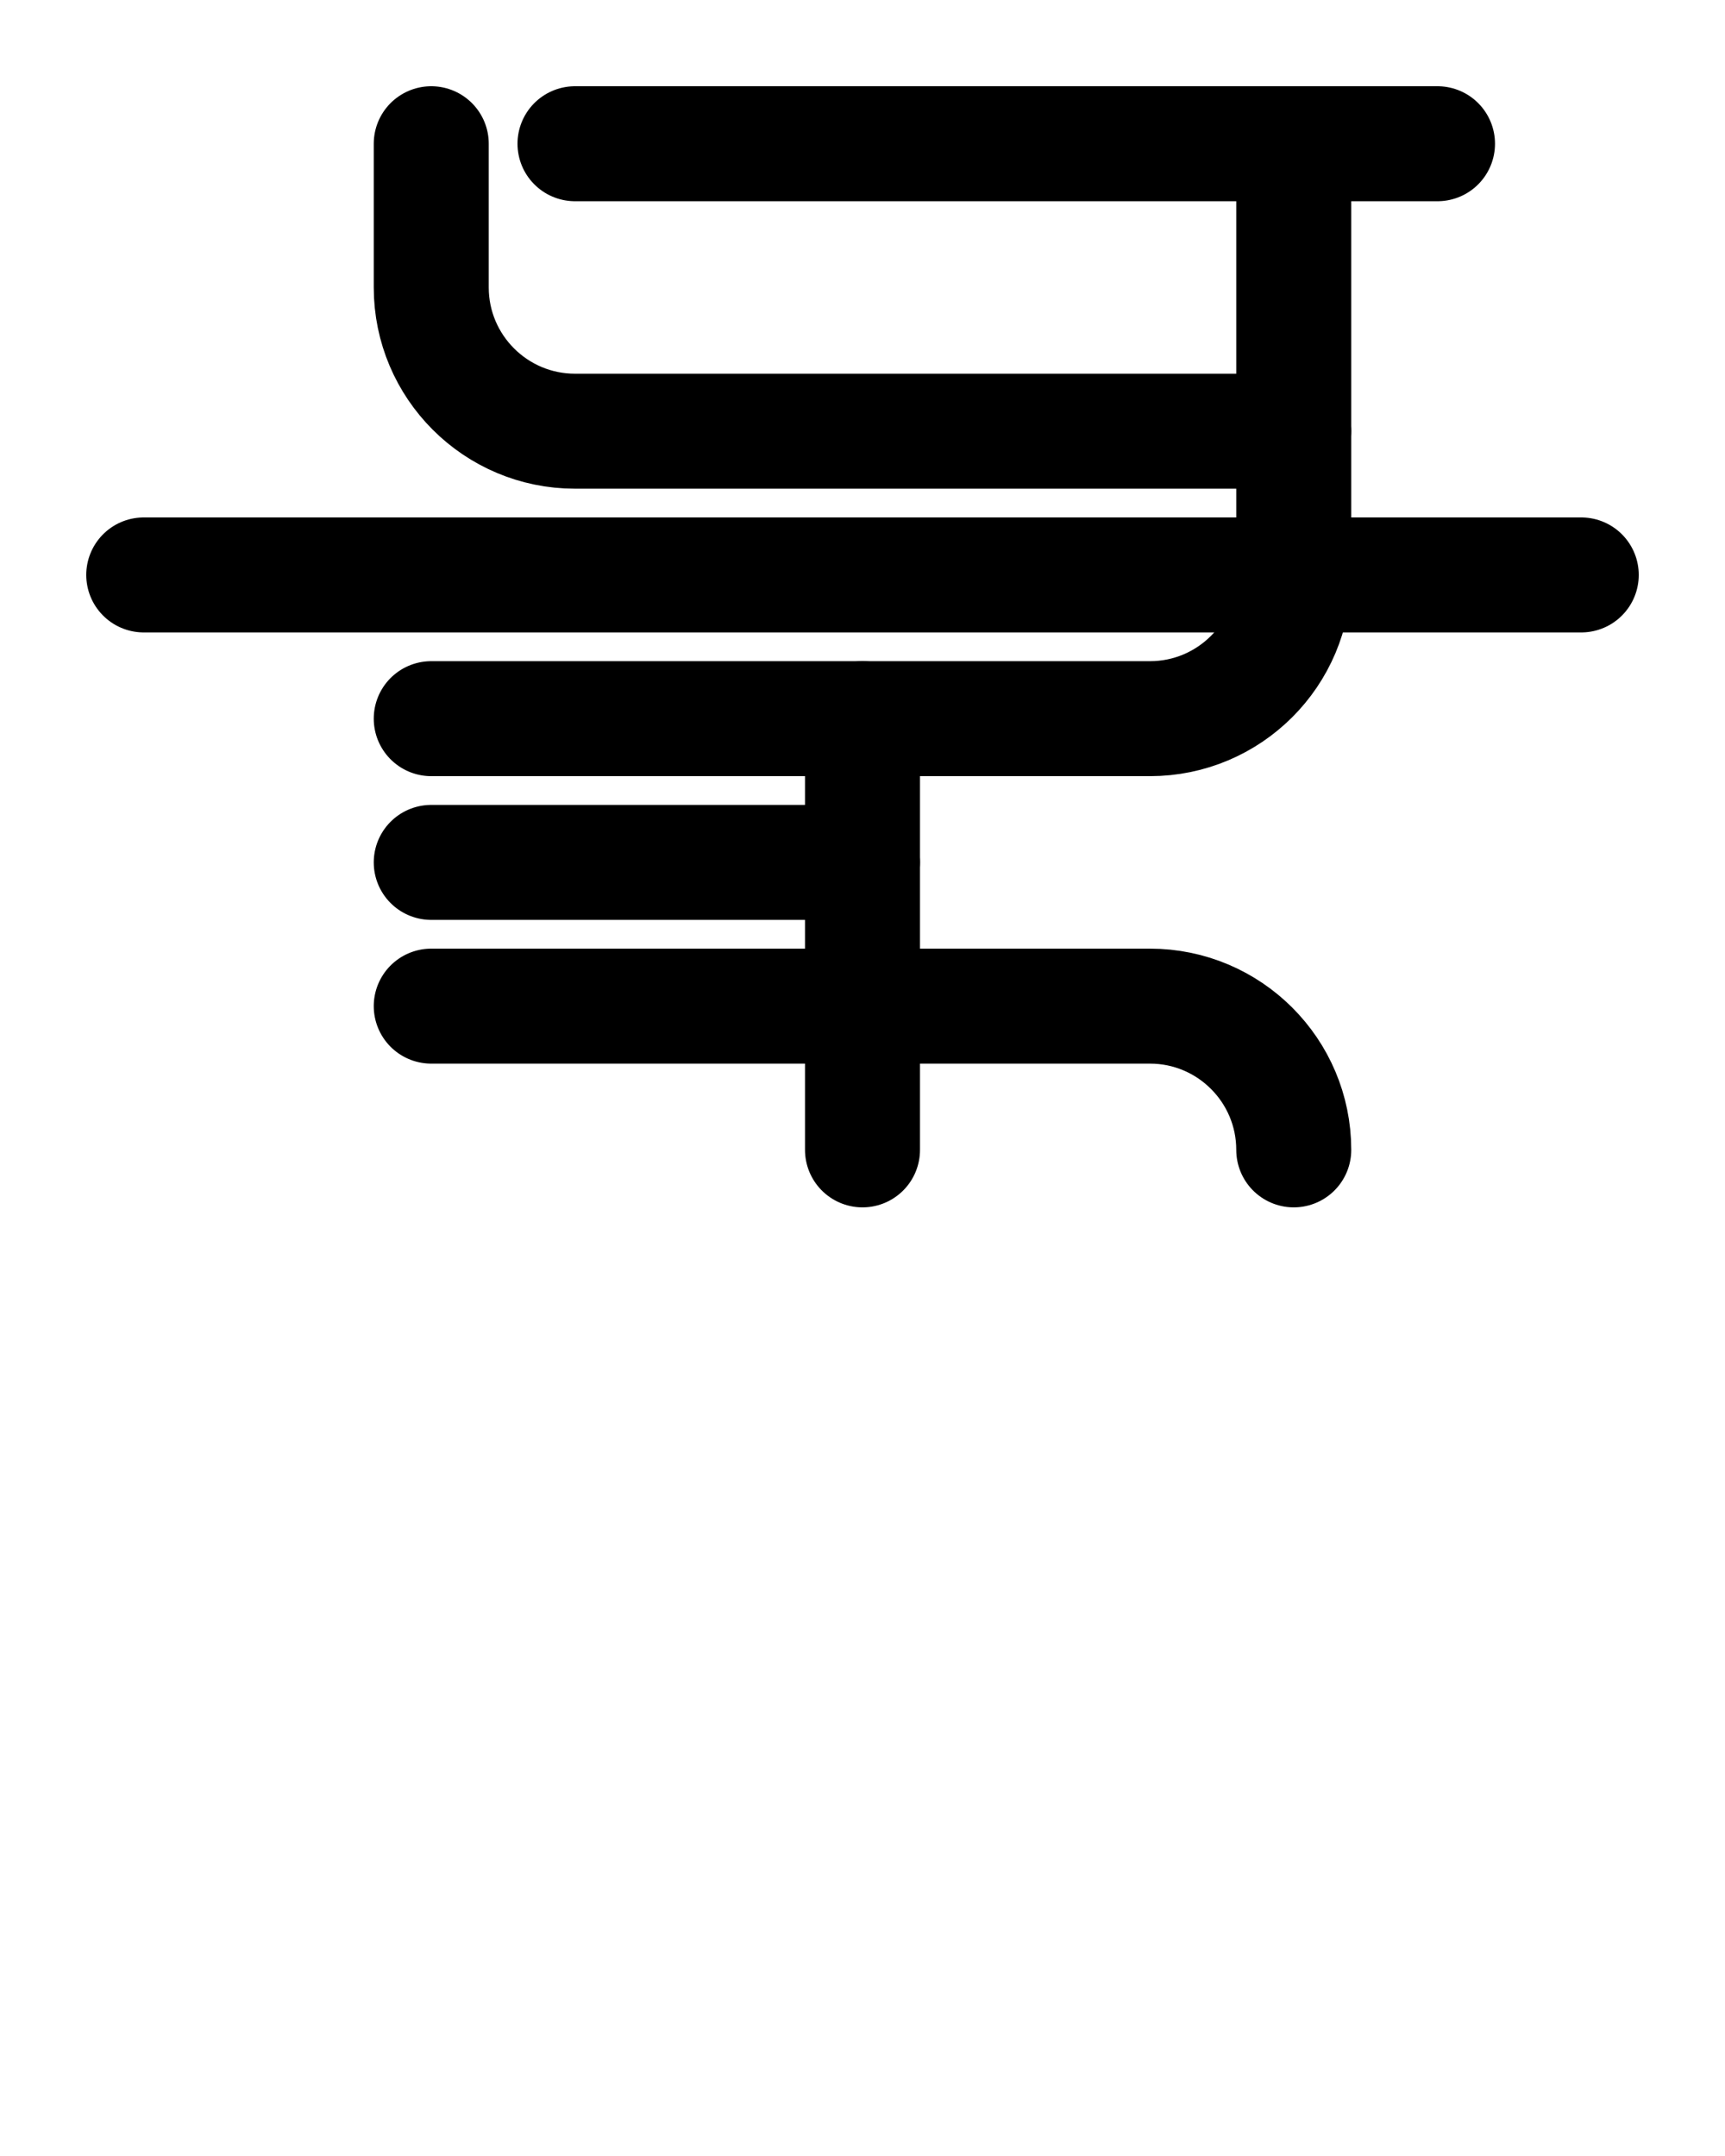 <?xml version="1.0" encoding="utf-8"?>
<!-- Generator: Adobe Illustrator 26.0.0, SVG Export Plug-In . SVG Version: 6.00 Build 0)  -->
<svg version="1.1" id="图层_1" xmlns="http://www.w3.org/2000/svg" xmlns:xlink="http://www.w3.org/1999/xlink" x="0px" y="0px"
	 viewBox="0 0 720 900" style="enable-background:new 0 0 720 900;" xml:space="preserve">
<style type="text/css">
	.st0{fill:none;stroke:#000000;stroke-width:48;stroke-linecap:round;stroke-linejoin:round;stroke-miterlimit:10;}
</style>
<path class="st0" d="M60,240h600"/>
<path class="st0" d="M180,60v60c0,33.1,26.9,60,60,60h300"/>
<path class="st0" d="M240,60h360"/>
<path class="st0" d="M180,300h300c33.1,0,60-26.9,60-60V60"/>
<path class="st0" d="M360,360H180"/>
<path class="st0" d="M540,480c0-33.1-26.9-60-60-60H180"/>
<path class="st0" d="M360,480V300"/>
</svg>
